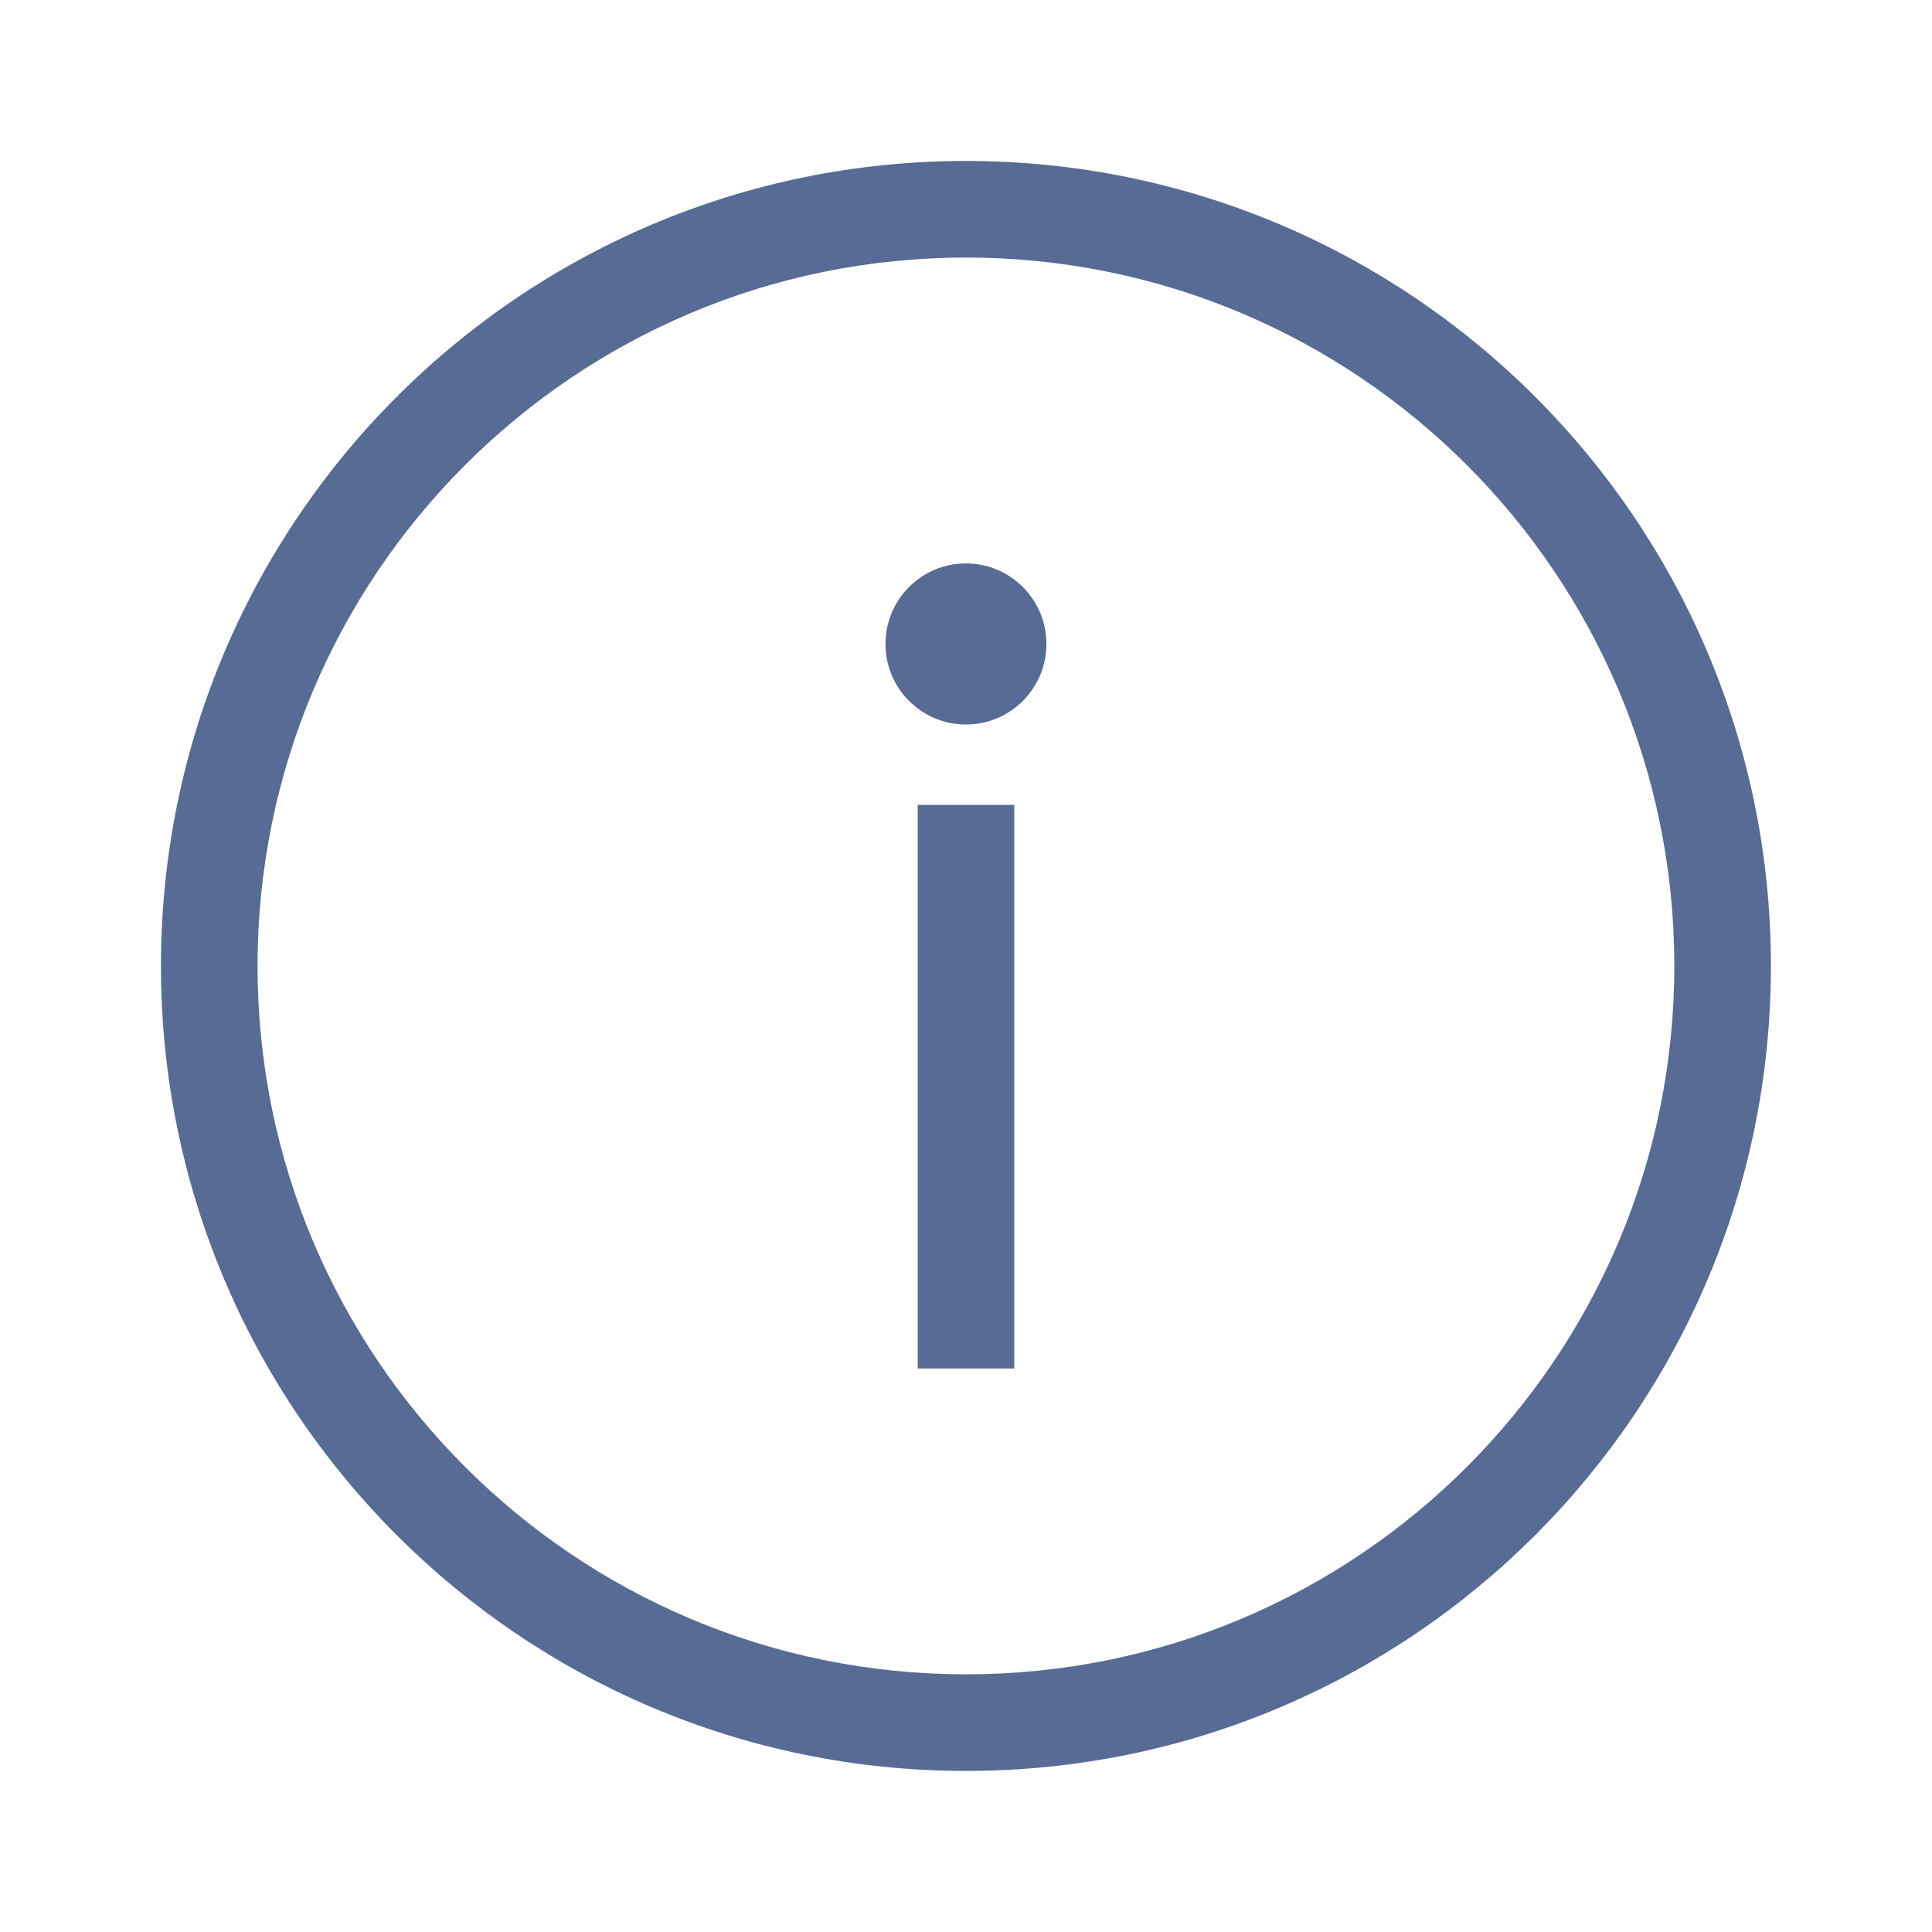 <?xml version="1.0" encoding="UTF-8"?>
<svg width="16px" height="16px" viewBox="0 0 16 16" version="1.1" xmlns="http://www.w3.org/2000/svg" xmlns:xlink="http://www.w3.org/1999/xlink">
    <title>icon_info</title>
    <g id="icon_info" stroke="none" stroke-width="1" fill="none" fill-rule="evenodd">
        <g id="Icons/Tint-Color/Black" fill="#576B95" transform="translate(1.333, 1.333)">
            <path d="M6.667,0 C10.349,0 13.333,2.985 13.333,6.667 C13.333,10.349 10.349,13.333 6.667,13.333 C2.985,13.333 0,10.349 0,6.667 C0,2.985 2.985,0 6.667,0 Z M6.667,0.8 C3.427,0.8 0.8,3.427 0.8,6.667 C0.8,9.907 3.427,12.533 6.667,12.533 C9.907,12.533 12.533,9.907 12.533,6.667 C12.533,3.427 9.907,0.8 6.667,0.8 Z M7.067,5.333 L7.067,10 L6.267,10 L6.267,5.333 L7.067,5.333 Z M6.667,3.333 C7.035,3.333 7.333,3.632 7.333,4 C7.333,4.368 7.035,4.667 6.667,4.667 C6.298,4.667 6,4.368 6,4 C6,3.632 6.298,3.333 6.667,3.333 Z" id="图标颜色"></path>
        </g>
    </g>
</svg>